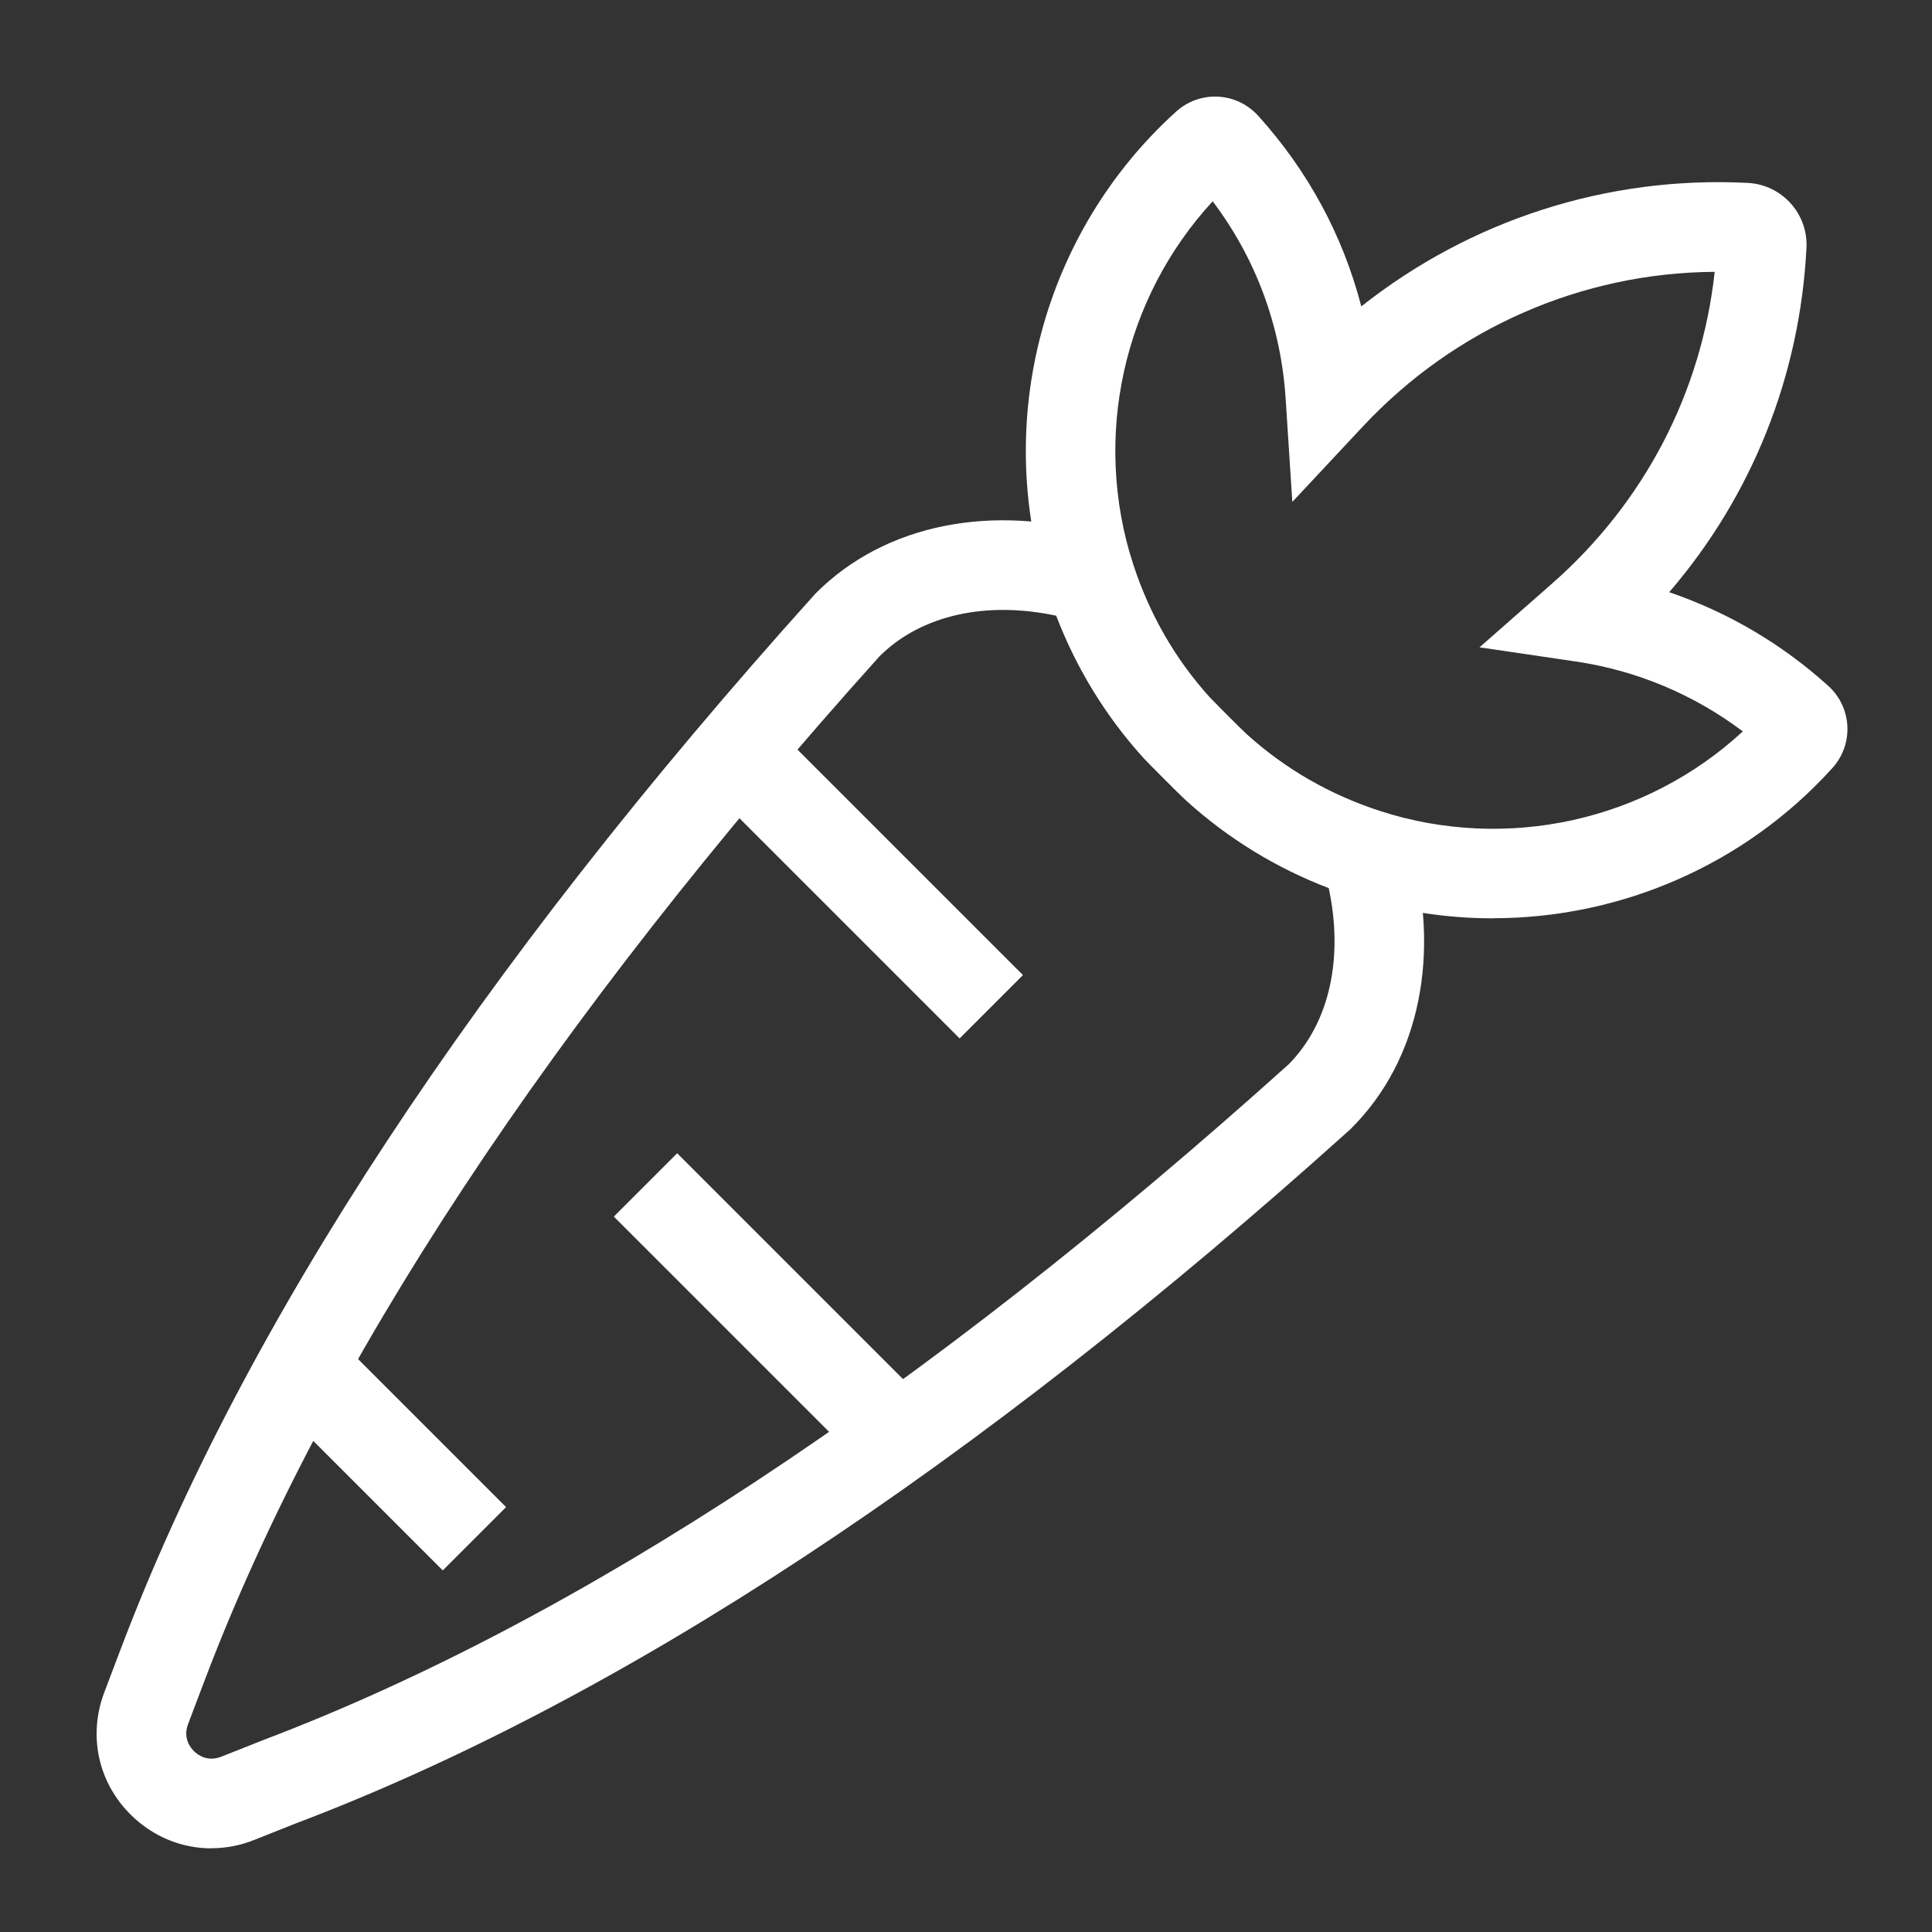 <svg width="40" height="40" viewBox="0 0 40 40" fill="none" xmlns="http://www.w3.org/2000/svg">
<rect x="0" y="0" width="40" height="40" fill="#333333" stroke="none"/>
<path d="M15.733 14.742L14.422 16.053L19.868 21.499L21.179 20.188L15.733 14.742Z" fill="white"/>
<path d="M14.02 23.877L12.709 25.188L18.112 30.591L19.423 29.28L14.02 23.877Z" fill="white"/>
<path d="M7.146 27.871L5.835 29.182L9.167 32.514L10.478 31.203L7.146 27.871Z" fill="white"/>
<path d="M4.374 38.268C3.765 38.268 3.174 38.03 2.715 37.58C2.032 36.909 1.82 35.935 2.159 35.039L2.501 34.137C5.047 27.417 9.879 20.075 16.862 12.313L16.896 12.277C18.32 10.853 20.542 10.406 22.839 11.08L23.309 11.219L23.459 11.685C23.795 12.722 24.329 13.653 25.052 14.45C25.125 14.528 25.71 15.116 25.806 15.202C26.603 15.924 27.534 16.46 28.571 16.796L29.038 16.946L29.176 17.416C29.851 19.714 29.404 21.936 27.979 23.359L27.944 23.393C20.183 30.376 12.839 35.208 6.119 37.754L5.263 38.094C4.971 38.211 4.669 38.266 4.372 38.266L4.374 38.268ZM18.224 13.572C11.405 21.155 6.699 28.294 4.236 34.793L3.894 35.695C3.784 35.985 3.942 36.184 4.017 36.257C4.091 36.329 4.291 36.484 4.58 36.371L5.45 36.026C11.963 33.557 19.102 28.85 26.684 22.032C27.522 21.181 27.821 19.842 27.51 18.387C26.418 17.969 25.428 17.362 24.562 16.578C24.427 16.457 23.759 15.784 23.678 15.696C22.894 14.83 22.287 13.84 21.869 12.748C20.413 12.437 19.076 12.736 18.224 13.574V13.572Z" fill="white"/>
<path d="M30.912 19.013C29.939 19.013 28.958 18.863 28.002 18.554C26.714 18.138 25.557 17.472 24.563 16.572C24.428 16.45 23.76 15.777 23.679 15.69C22.779 14.695 22.111 13.537 21.697 12.249C20.552 8.705 21.594 4.805 24.349 2.312C24.586 2.096 24.895 1.986 25.215 2.001C25.535 2.017 25.832 2.158 26.048 2.396C27.083 3.539 27.806 4.883 28.184 6.344C30.442 4.557 33.274 3.637 36.187 3.787C36.894 3.824 37.438 4.427 37.401 5.134C37.265 7.796 36.268 10.273 34.559 12.261C35.771 12.674 36.889 13.329 37.853 14.201C38.091 14.417 38.231 14.712 38.248 15.034C38.263 15.354 38.153 15.663 37.939 15.9C36.118 17.913 33.547 19.011 30.912 19.011V19.013ZM25.107 4.168C23.259 6.171 22.61 9.047 23.46 11.681C23.796 12.717 24.33 13.648 25.053 14.445C25.126 14.523 25.711 15.111 25.807 15.197C26.604 15.919 27.535 16.455 28.572 16.791C31.204 17.64 34.08 16.993 36.083 15.143C35.068 14.378 33.881 13.879 32.615 13.694L30.632 13.402L32.136 12.08C34.046 10.401 35.228 8.126 35.501 5.628C32.746 5.646 30.12 6.795 28.22 8.826L26.756 10.392L26.618 8.253C26.52 6.749 26.001 5.35 25.107 4.168Z" fill="white"/>
</svg>
